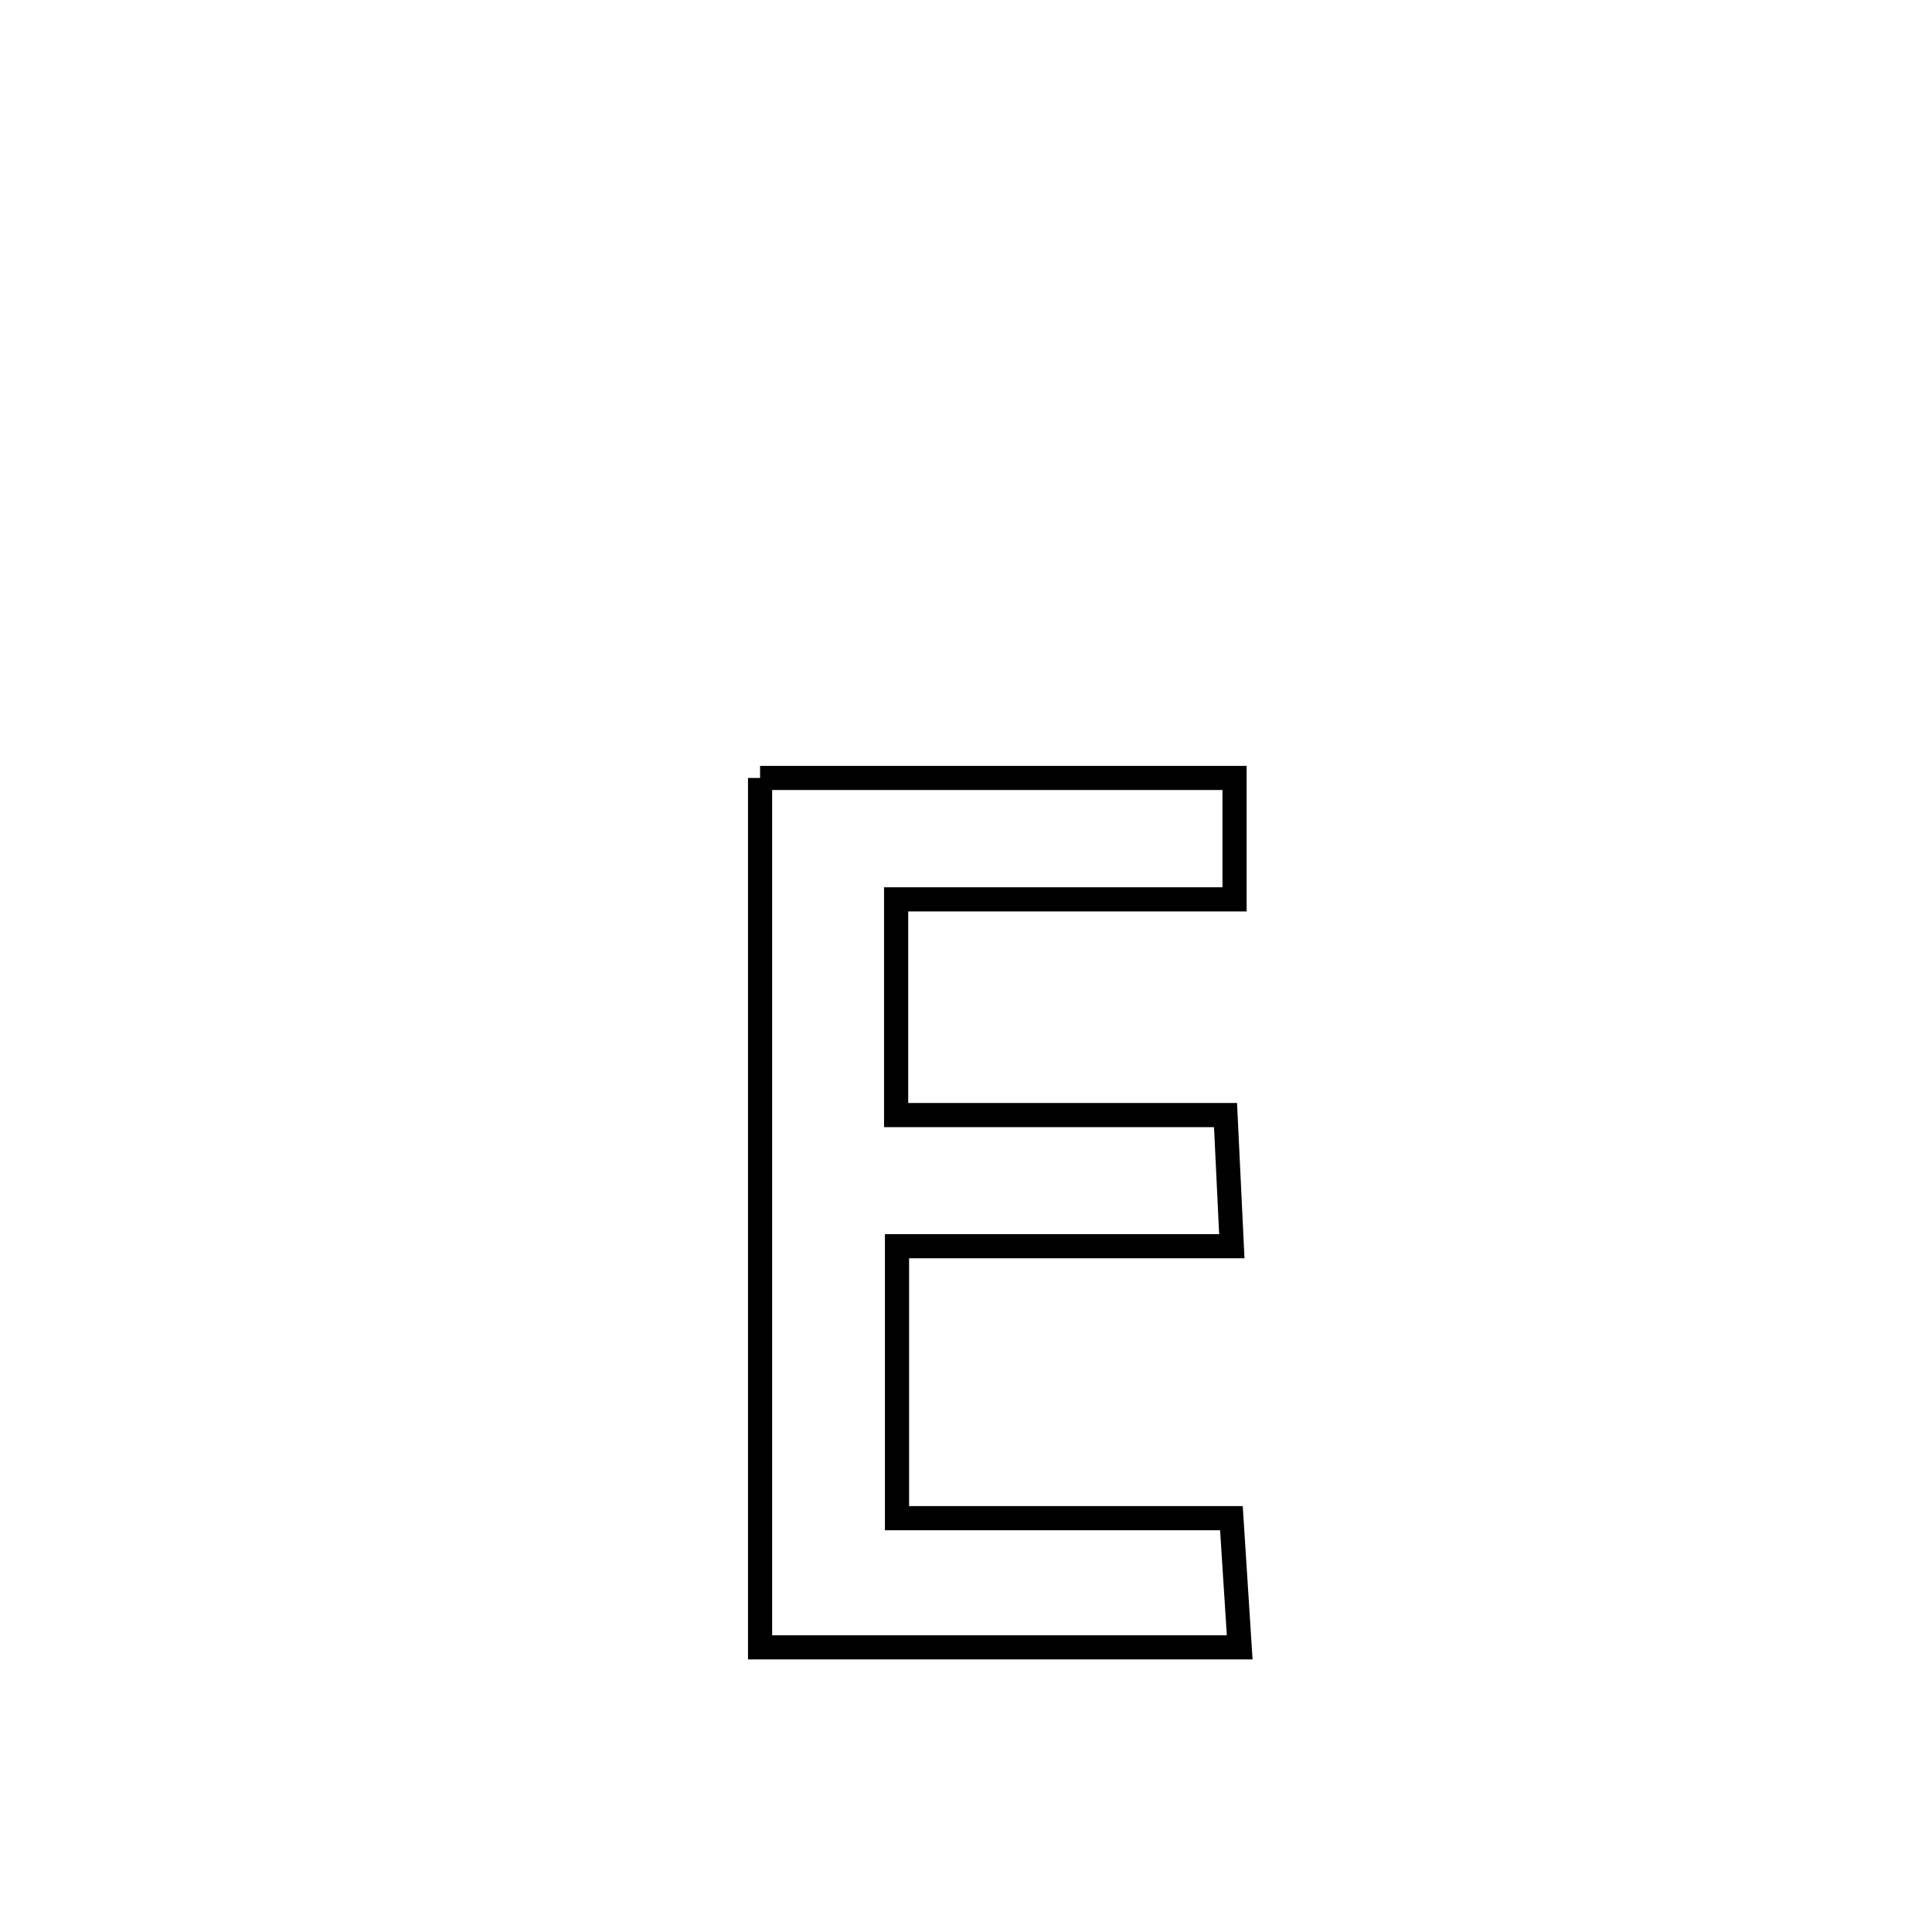 <svg xmlns="http://www.w3.org/2000/svg" viewBox="0.0 0.0 24.0 24.0" height="200px" width="200px"><path fill="none" stroke="black" stroke-width=".3" stroke-opacity="1.0"  filling="0" d="M9.442 9.664 L9.442 9.664 C11.407 9.664 13.371 9.664 15.336 9.664 L15.336 9.664 C15.336 10.166 15.336 10.669 15.336 11.172 L15.336 11.172 C13.935 11.172 12.533 11.172 11.132 11.172 L11.132 11.172 C11.132 12.065 11.132 12.959 11.132 13.852 L11.132 13.852 C12.496 13.852 13.86 13.852 15.224 13.852 L15.224 13.852 C15.25 14.395 15.276 14.938 15.302 15.481 L15.302 15.481 C13.915 15.481 12.529 15.481 11.143 15.481 L11.143 15.481 C11.143 15.514 11.143 18.851 11.143 18.859 L11.143 18.859 C12.527 18.859 13.912 18.859 15.297 18.859 L15.297 18.859 C15.331 19.394 15.366 19.929 15.4 20.464 L15.4 20.464 C13.414 20.464 11.428 20.464 9.442 20.464 L9.442 20.464 C9.442 18.664 9.442 16.864 9.442 15.064 C9.442 13.264 9.442 11.464 9.442 9.664 L9.442 9.664"></path></svg>
